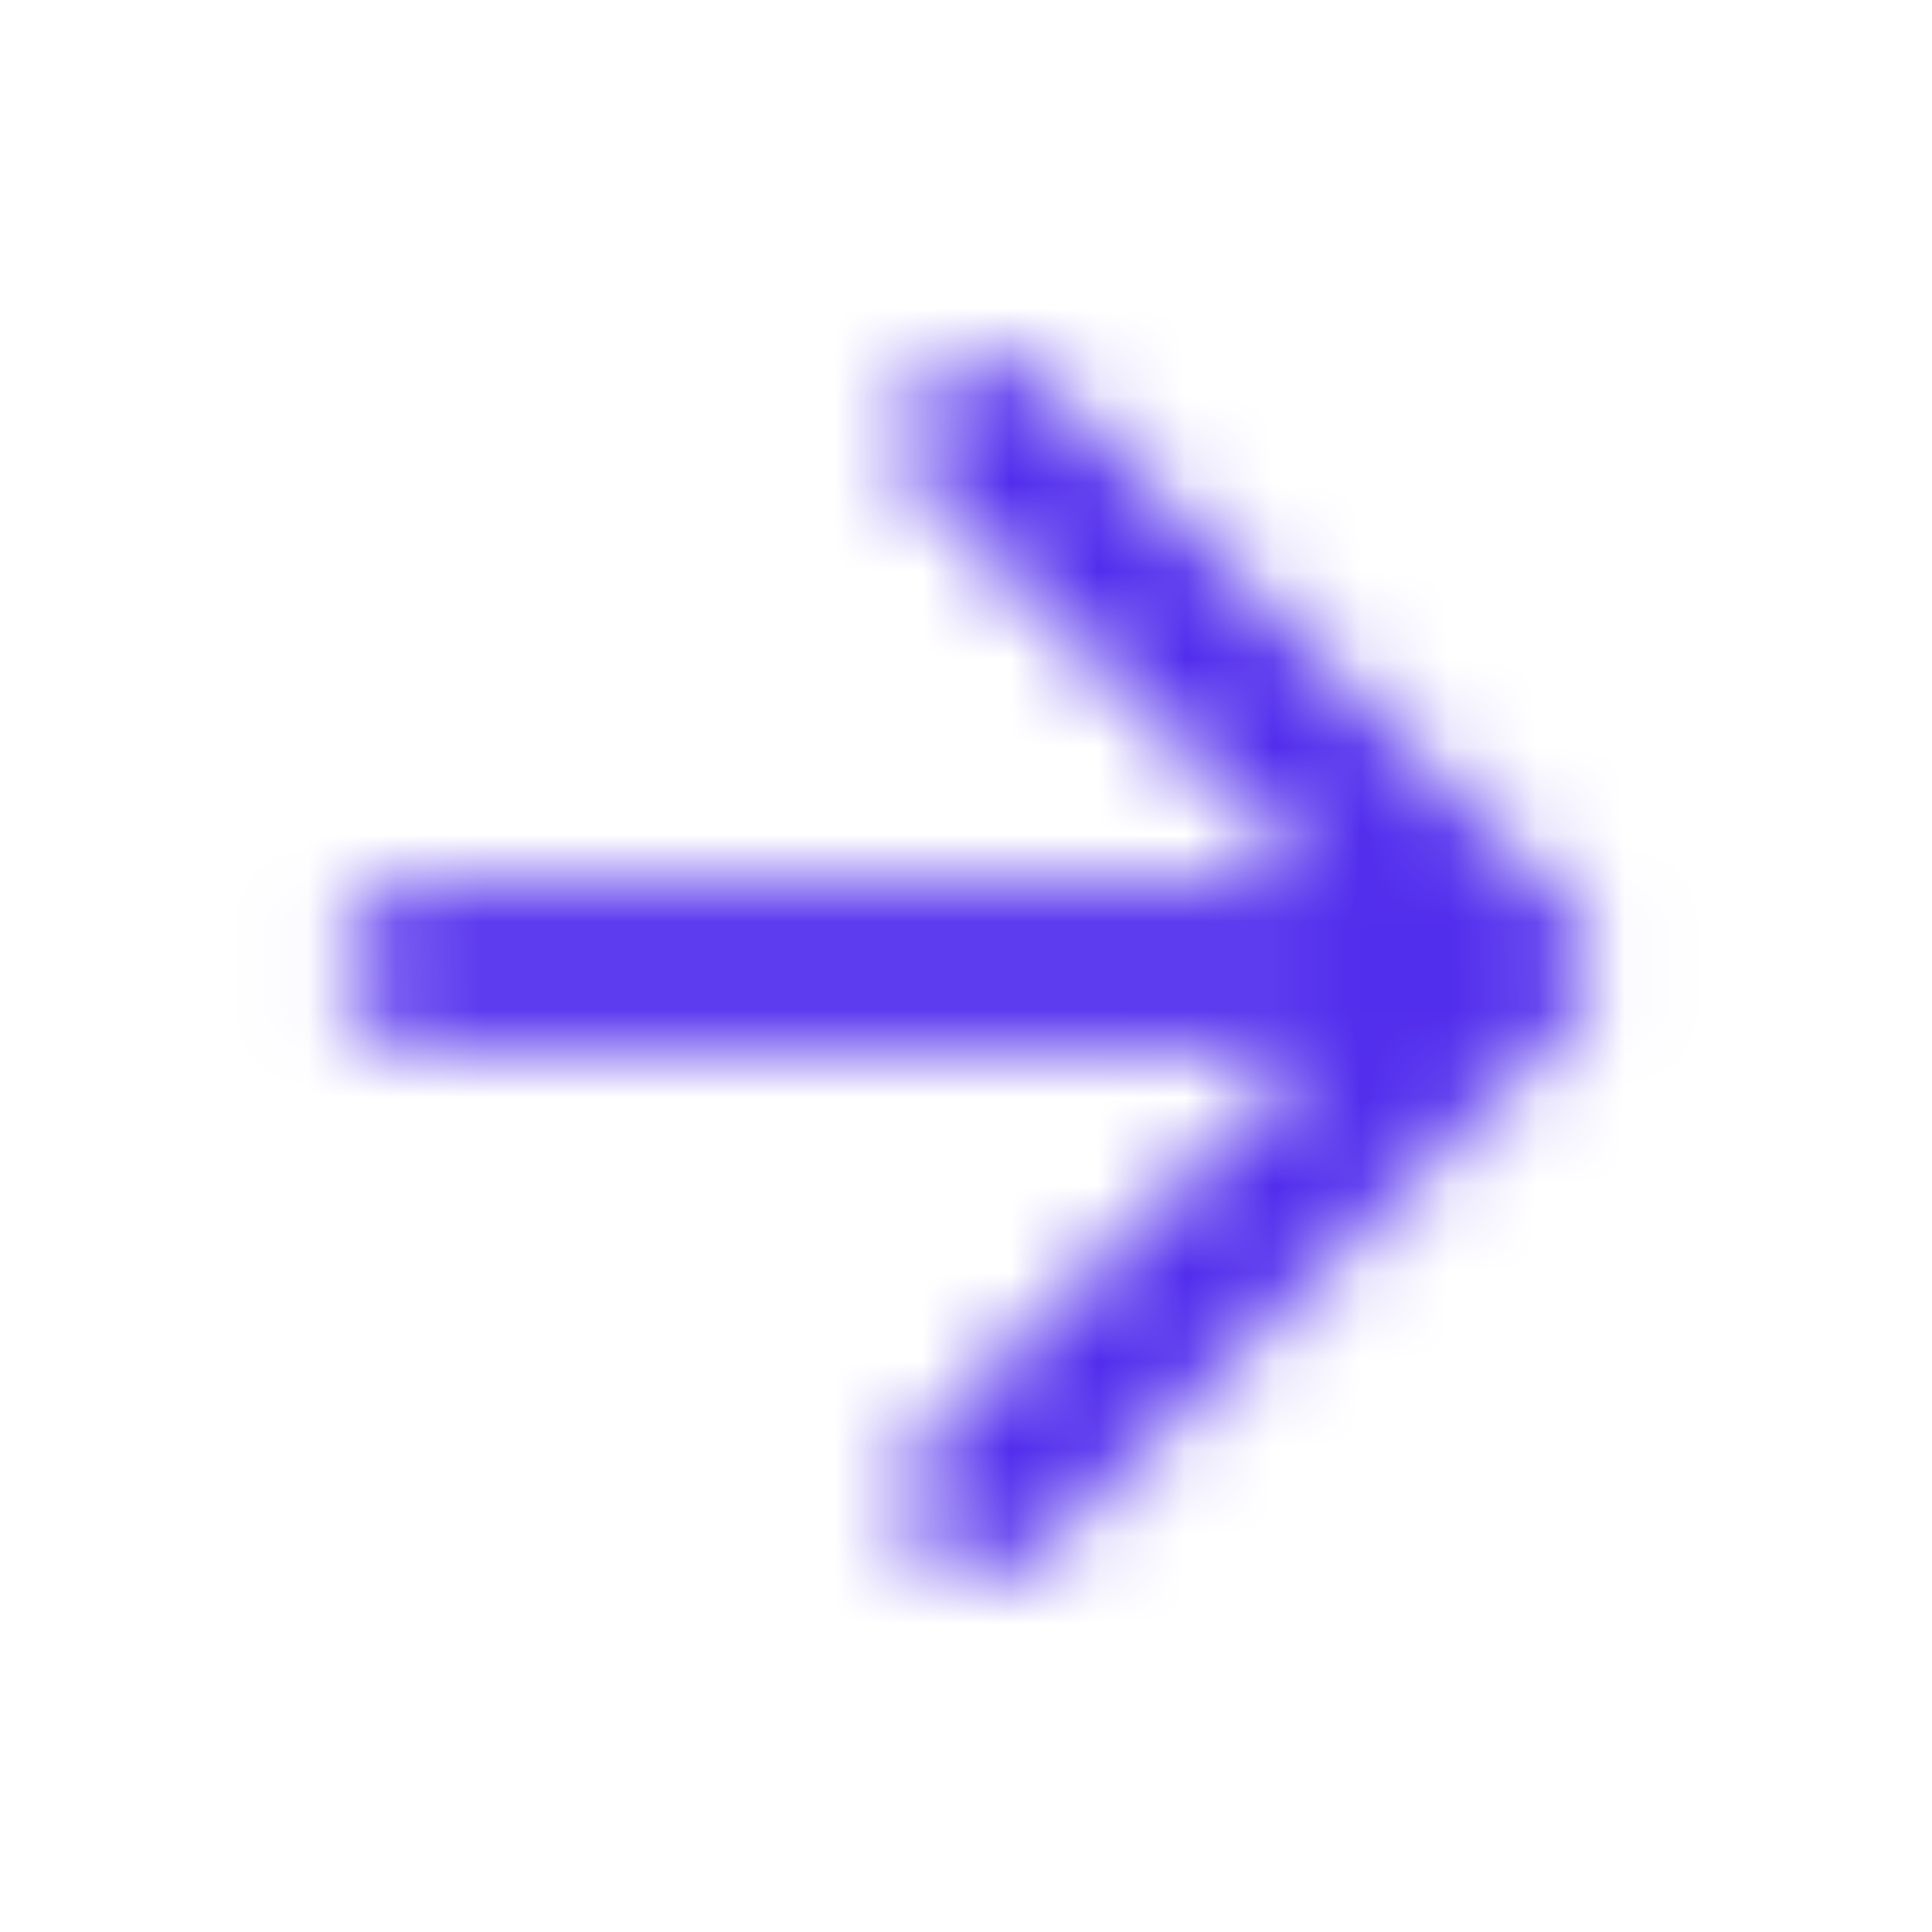 <svg width="22" height="22" viewBox="0 0 22 22" fill="none" xmlns="http://www.w3.org/2000/svg">
<mask id="mask0_1737_51544" style="mask-type:alpha" maskUnits="userSpaceOnUse" x="3" y="4" width="16" height="14">
<path d="M4.775 11.916H15.014L10.54 16.39C10.183 16.747 10.183 17.334 10.54 17.692C10.898 18.049 11.475 18.049 11.833 17.692L17.874 11.651C18.231 11.293 18.231 10.716 17.874 10.358L11.842 4.308C11.671 4.136 11.438 4.04 11.196 4.04C10.953 4.04 10.721 4.136 10.55 4.308C10.192 4.666 10.192 5.243 10.55 5.601L15.014 10.083H4.775C4.27 10.083 3.858 10.496 3.858 11C3.858 11.504 4.27 11.916 4.775 11.916Z" fill="black"/>
</mask>
<g mask="url(#mask0_1737_51544)">
<rect width="22" height="22" fill="#512DED"/>
</g>
</svg>
